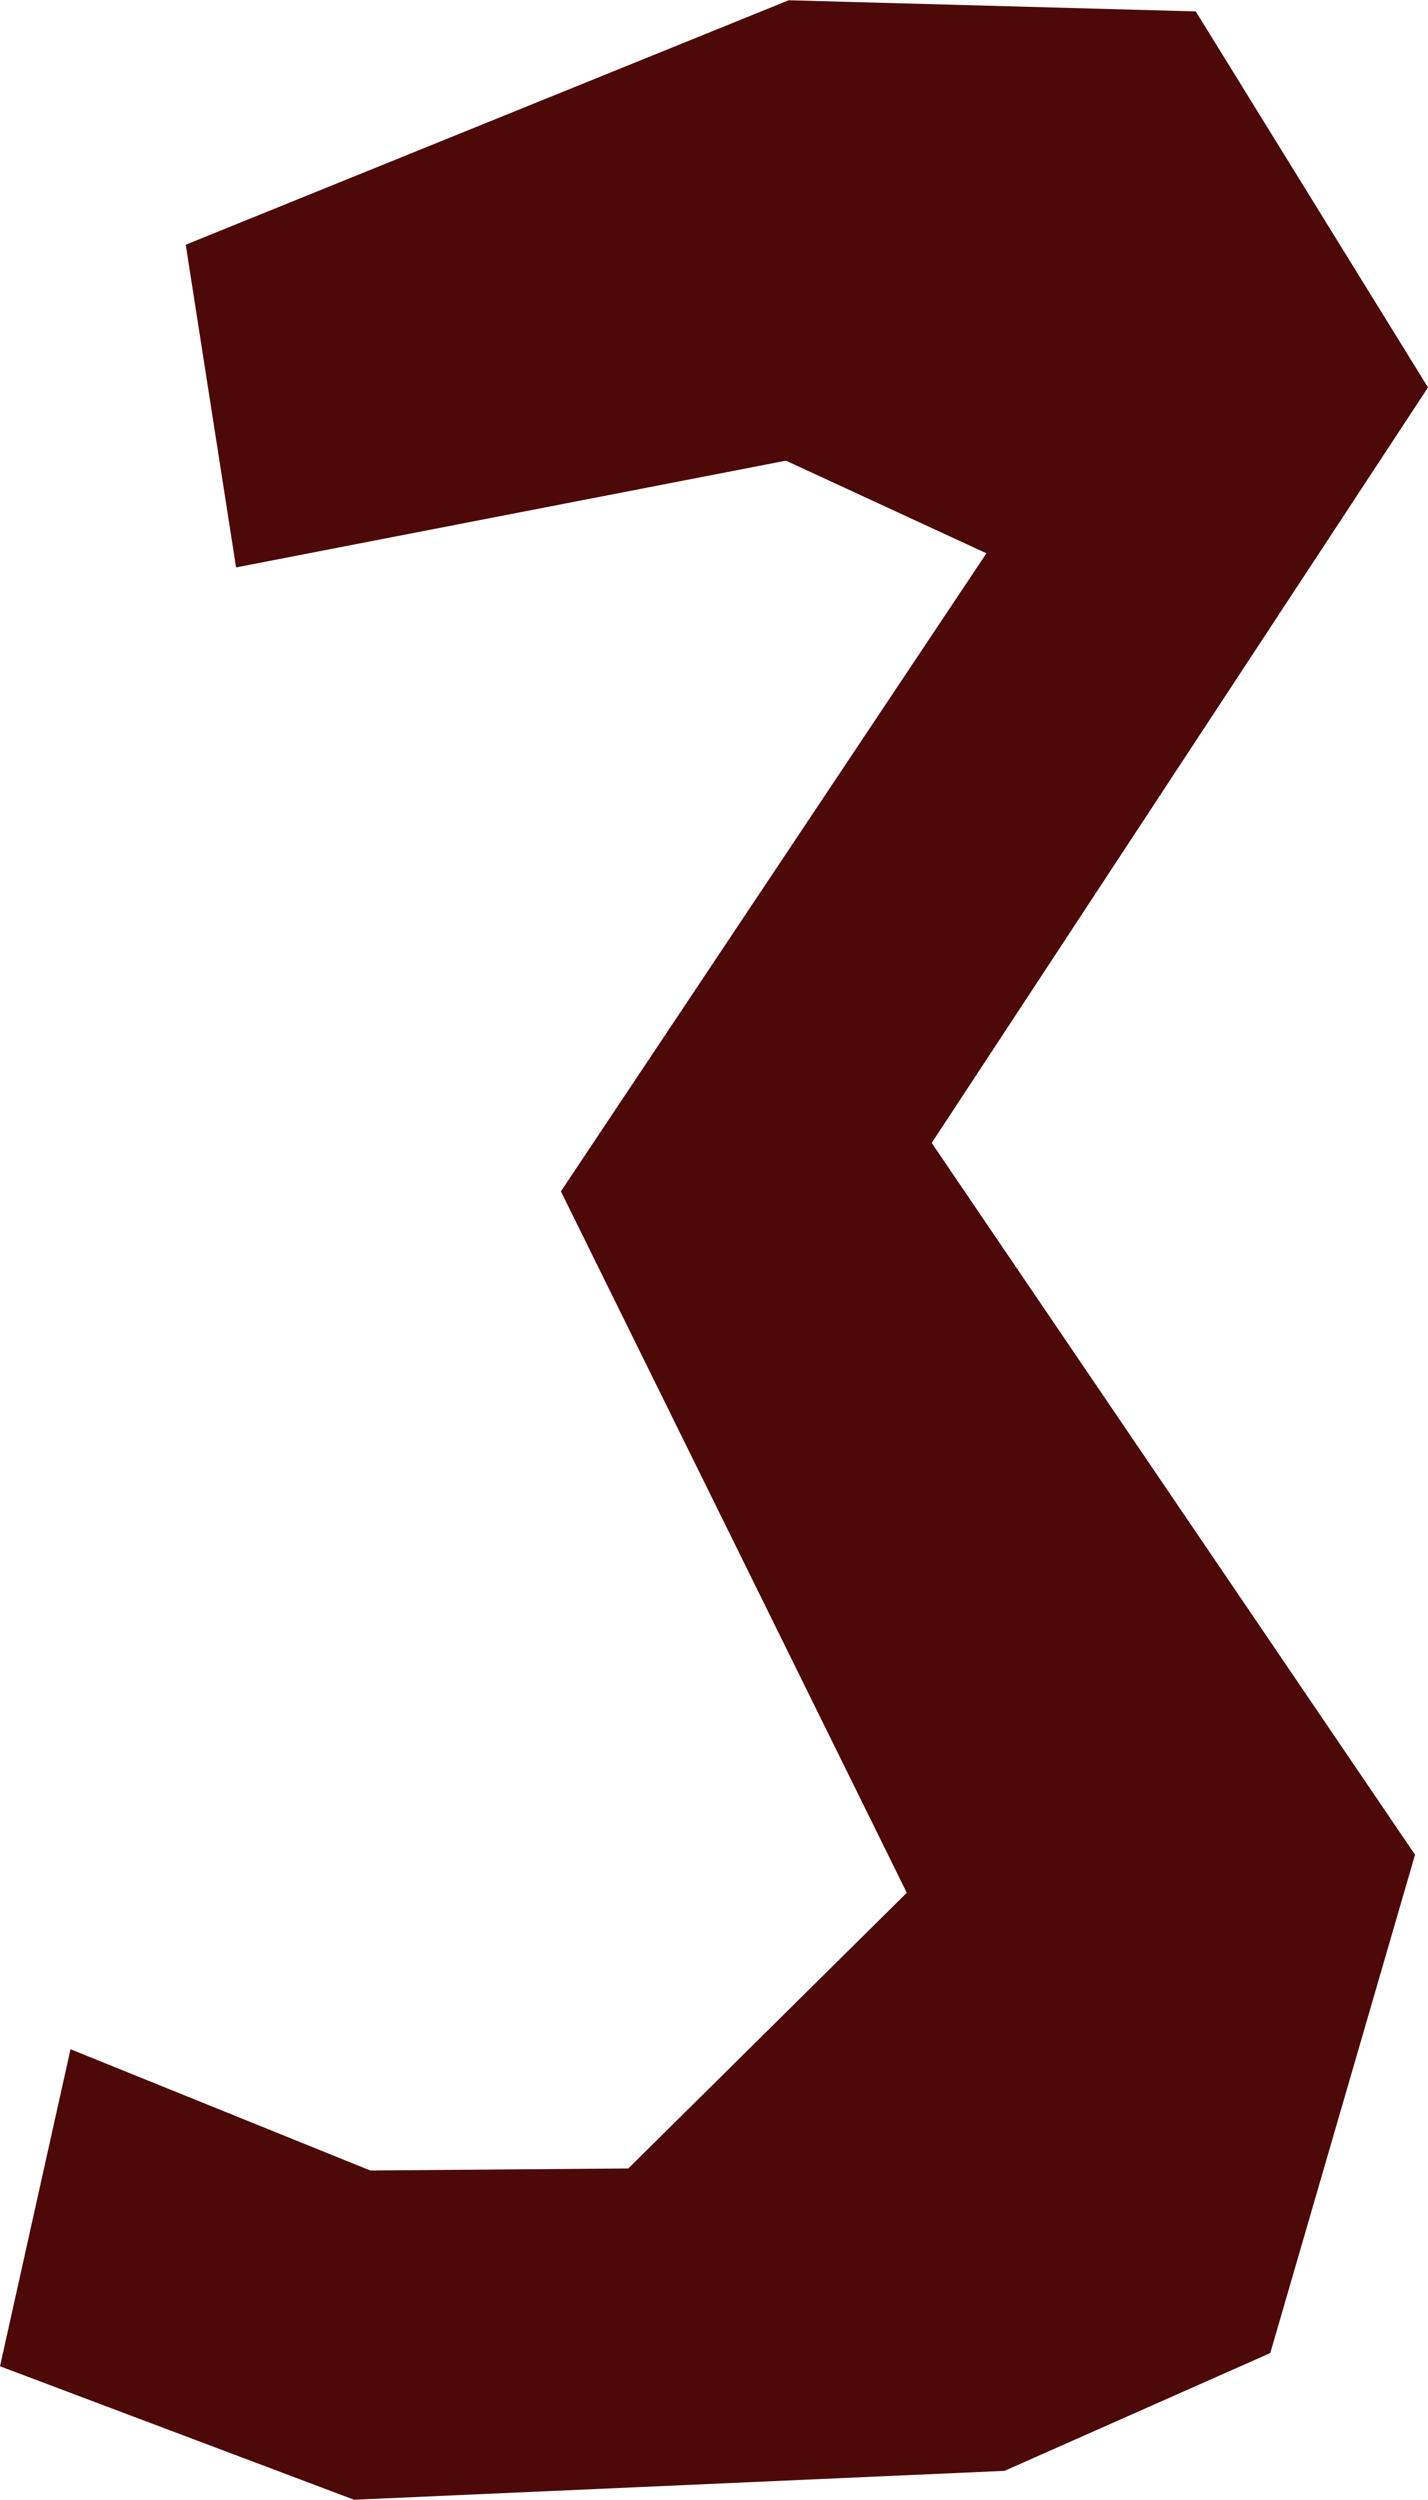 <svg version="1.1" xmlns="http://www.w3.org/2000/svg" xmlns:xlink="http://www.w3.org/1999/xlink" width="11.118" height="19.459" viewBox="0,0,11.118,19.459"><g transform="translate(-234.441,-170.271)"><g data-paper-data="{&quot;isPaintingLayer&quot;:true}" fill="#4d0808" fill-rule="nonzero" stroke="none" stroke-width="0" stroke-linecap="round" stroke-linejoin="miter" stroke-miterlimit="10" stroke-dasharray="" stroke-dashoffset="0" style="mix-blend-mode: normal"><path d="M243.751,170.36l1.808,2.927l-3.864,5.881l3.763,5.541l-1.127,3.879l-2.069,0.917l-5.064,0.225l-2.757,-1.039l0.549,-2.468l2.334,0.944l2.009,-0.016l2.168,-2.146l-2.693,-5.46l3.313,-4.967l-1.561,-0.721l-4.281,0.831l-0.392,-2.512l4.695,-1.903z"/></g></g></svg>